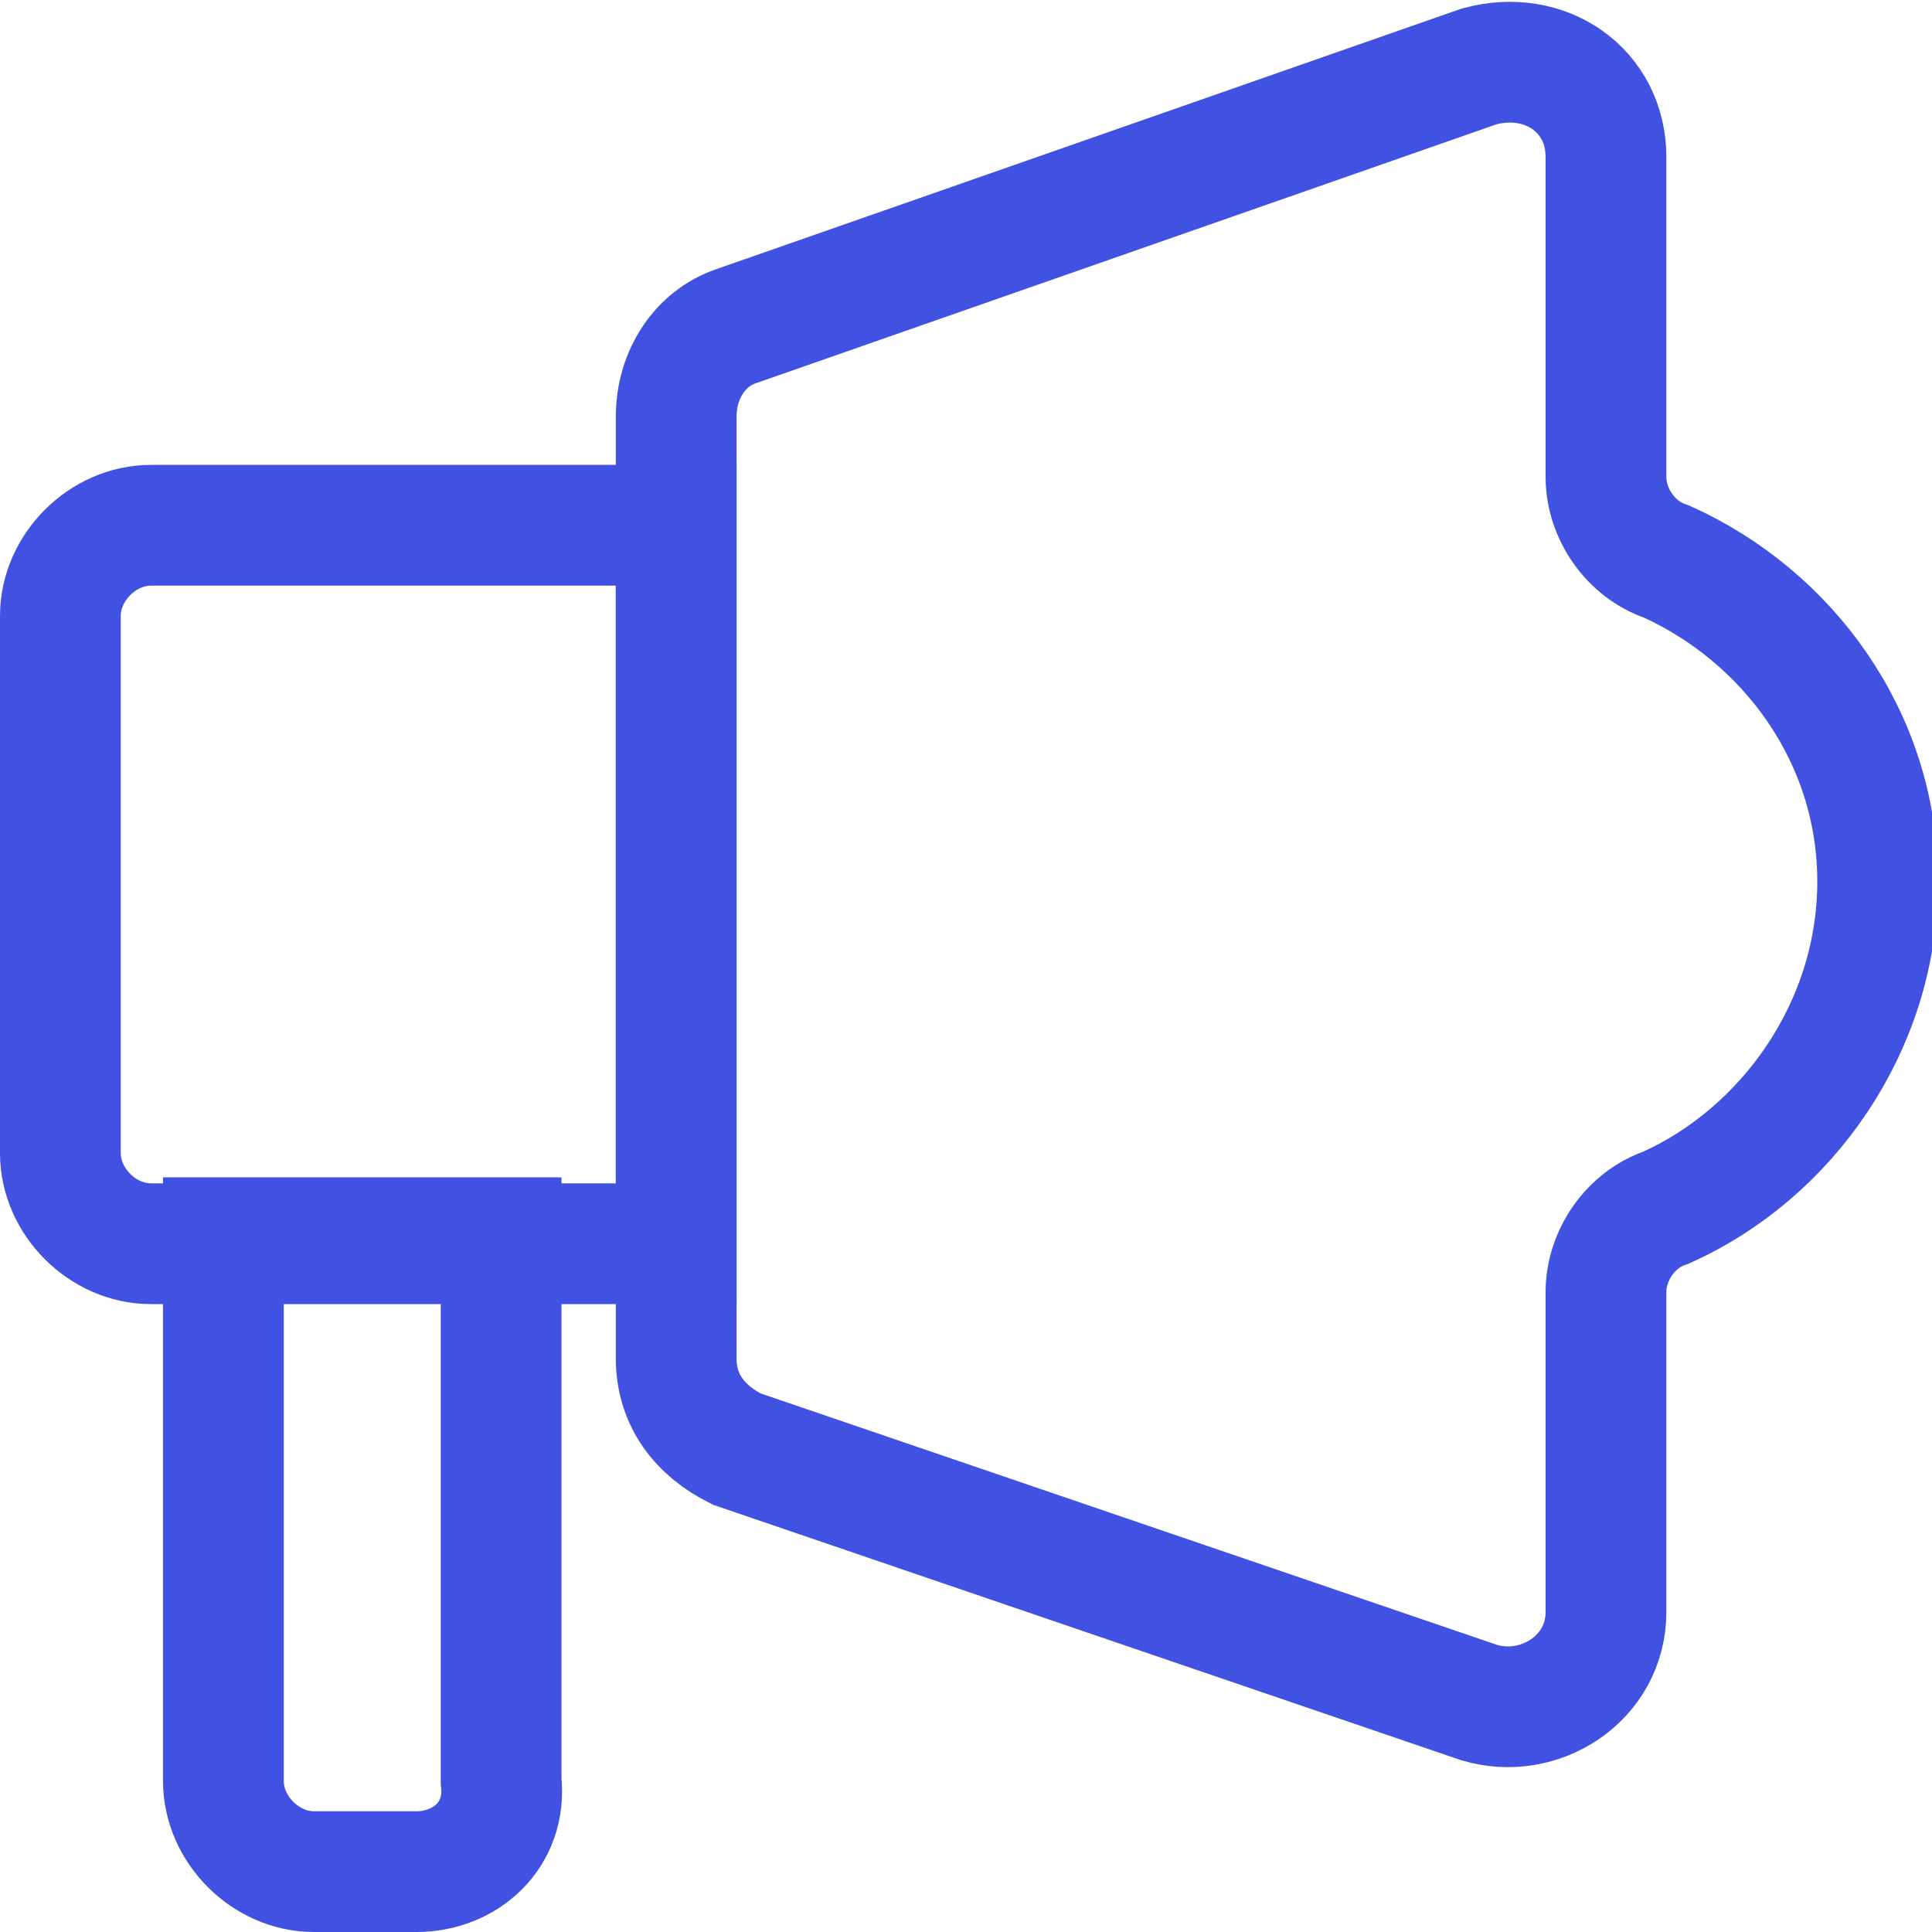 <?xml version="1.0" encoding="utf-8"?>
<!-- Generator: Adobe Illustrator 27.0.0, SVG Export Plug-In . SVG Version: 6.00 Build 0)  -->
<svg version="1.1" id="Layer_1" xmlns="http://www.w3.org/2000/svg" xmlns:xlink="http://www.w3.org/1999/xlink" x="0px" y="0px"
	 viewBox="0 0 32 32" style="enable-background:new 0 0 32 32;" xml:space="preserve">
<style type="text/css">
	.st0{fill:#D0121C;}
	.st1{fill:#FF6F00;}
	.st2{fill:none;stroke:#4152E2;stroke-width:4;stroke-linecap:round;stroke-miterlimit:10;}
	.st3{fill:#14C149;stroke:#06661F;stroke-width:2;stroke-linecap:round;stroke-miterlimit:10;}
	.st4{fill:none;stroke:#06661F;stroke-width:2;stroke-linecap:round;stroke-miterlimit:10;}
	.st5{fill:#E23030;stroke:#8A0606;stroke-width:2;stroke-linecap:round;stroke-miterlimit:10;}
	.st6{fill:none;stroke:#8A0606;stroke-width:2;stroke-linecap:round;stroke-miterlimit:10;}
	.st7{fill:none;stroke:#4152E2;stroke-width:2;stroke-miterlimit:10;}
	.st8{fill:none;stroke:#06661F;stroke-width:4;stroke-linecap:round;stroke-miterlimit:10;}
	.st9{fill:none;stroke:#B54900;stroke-width:2;stroke-miterlimit:10;}
	.st10{fill:none;stroke:#0A2287;stroke-width:2;stroke-linecap:round;stroke-miterlimit:10;}
	.st11{fill:none;stroke:#0A2287;stroke-width:2;stroke-miterlimit:10;}
	.st12{fill:none;stroke:#4152E2;stroke-width:2;stroke-linecap:round;stroke-miterlimit:10;}
</style>
<path class="st7" d="M11.1,20.6H2.5c-0.8,0-1.5-0.7-1.5-1.5v-8.9c0-0.8,0.7-1.5,1.5-1.5h8.7V20.6z"/>
<path class="st7" d="M31.1,14.6c0-2.4-1.5-4.4-3.5-5.3c-0.6-0.2-1-0.8-1-1.4V2.6c0-1.1-1-1.8-2.1-1.5L12.2,5.4c-0.6,0.2-1,0.8-1,1.5
	v15.6c0,0.7,0.4,1.2,1,1.5l12.3,4.2c1,0.3,2.1-0.4,2.1-1.5v-5.3c0-0.6,0.4-1.2,1-1.4C29.6,19.1,31.1,17,31.1,14.6z"/>
<path class="st7" d="M6.9,31H5.2c-0.8,0-1.5-0.7-1.5-1.5v-9h4.6v9C8.4,30.4,7.7,31,6.9,31z"/>
</svg>
